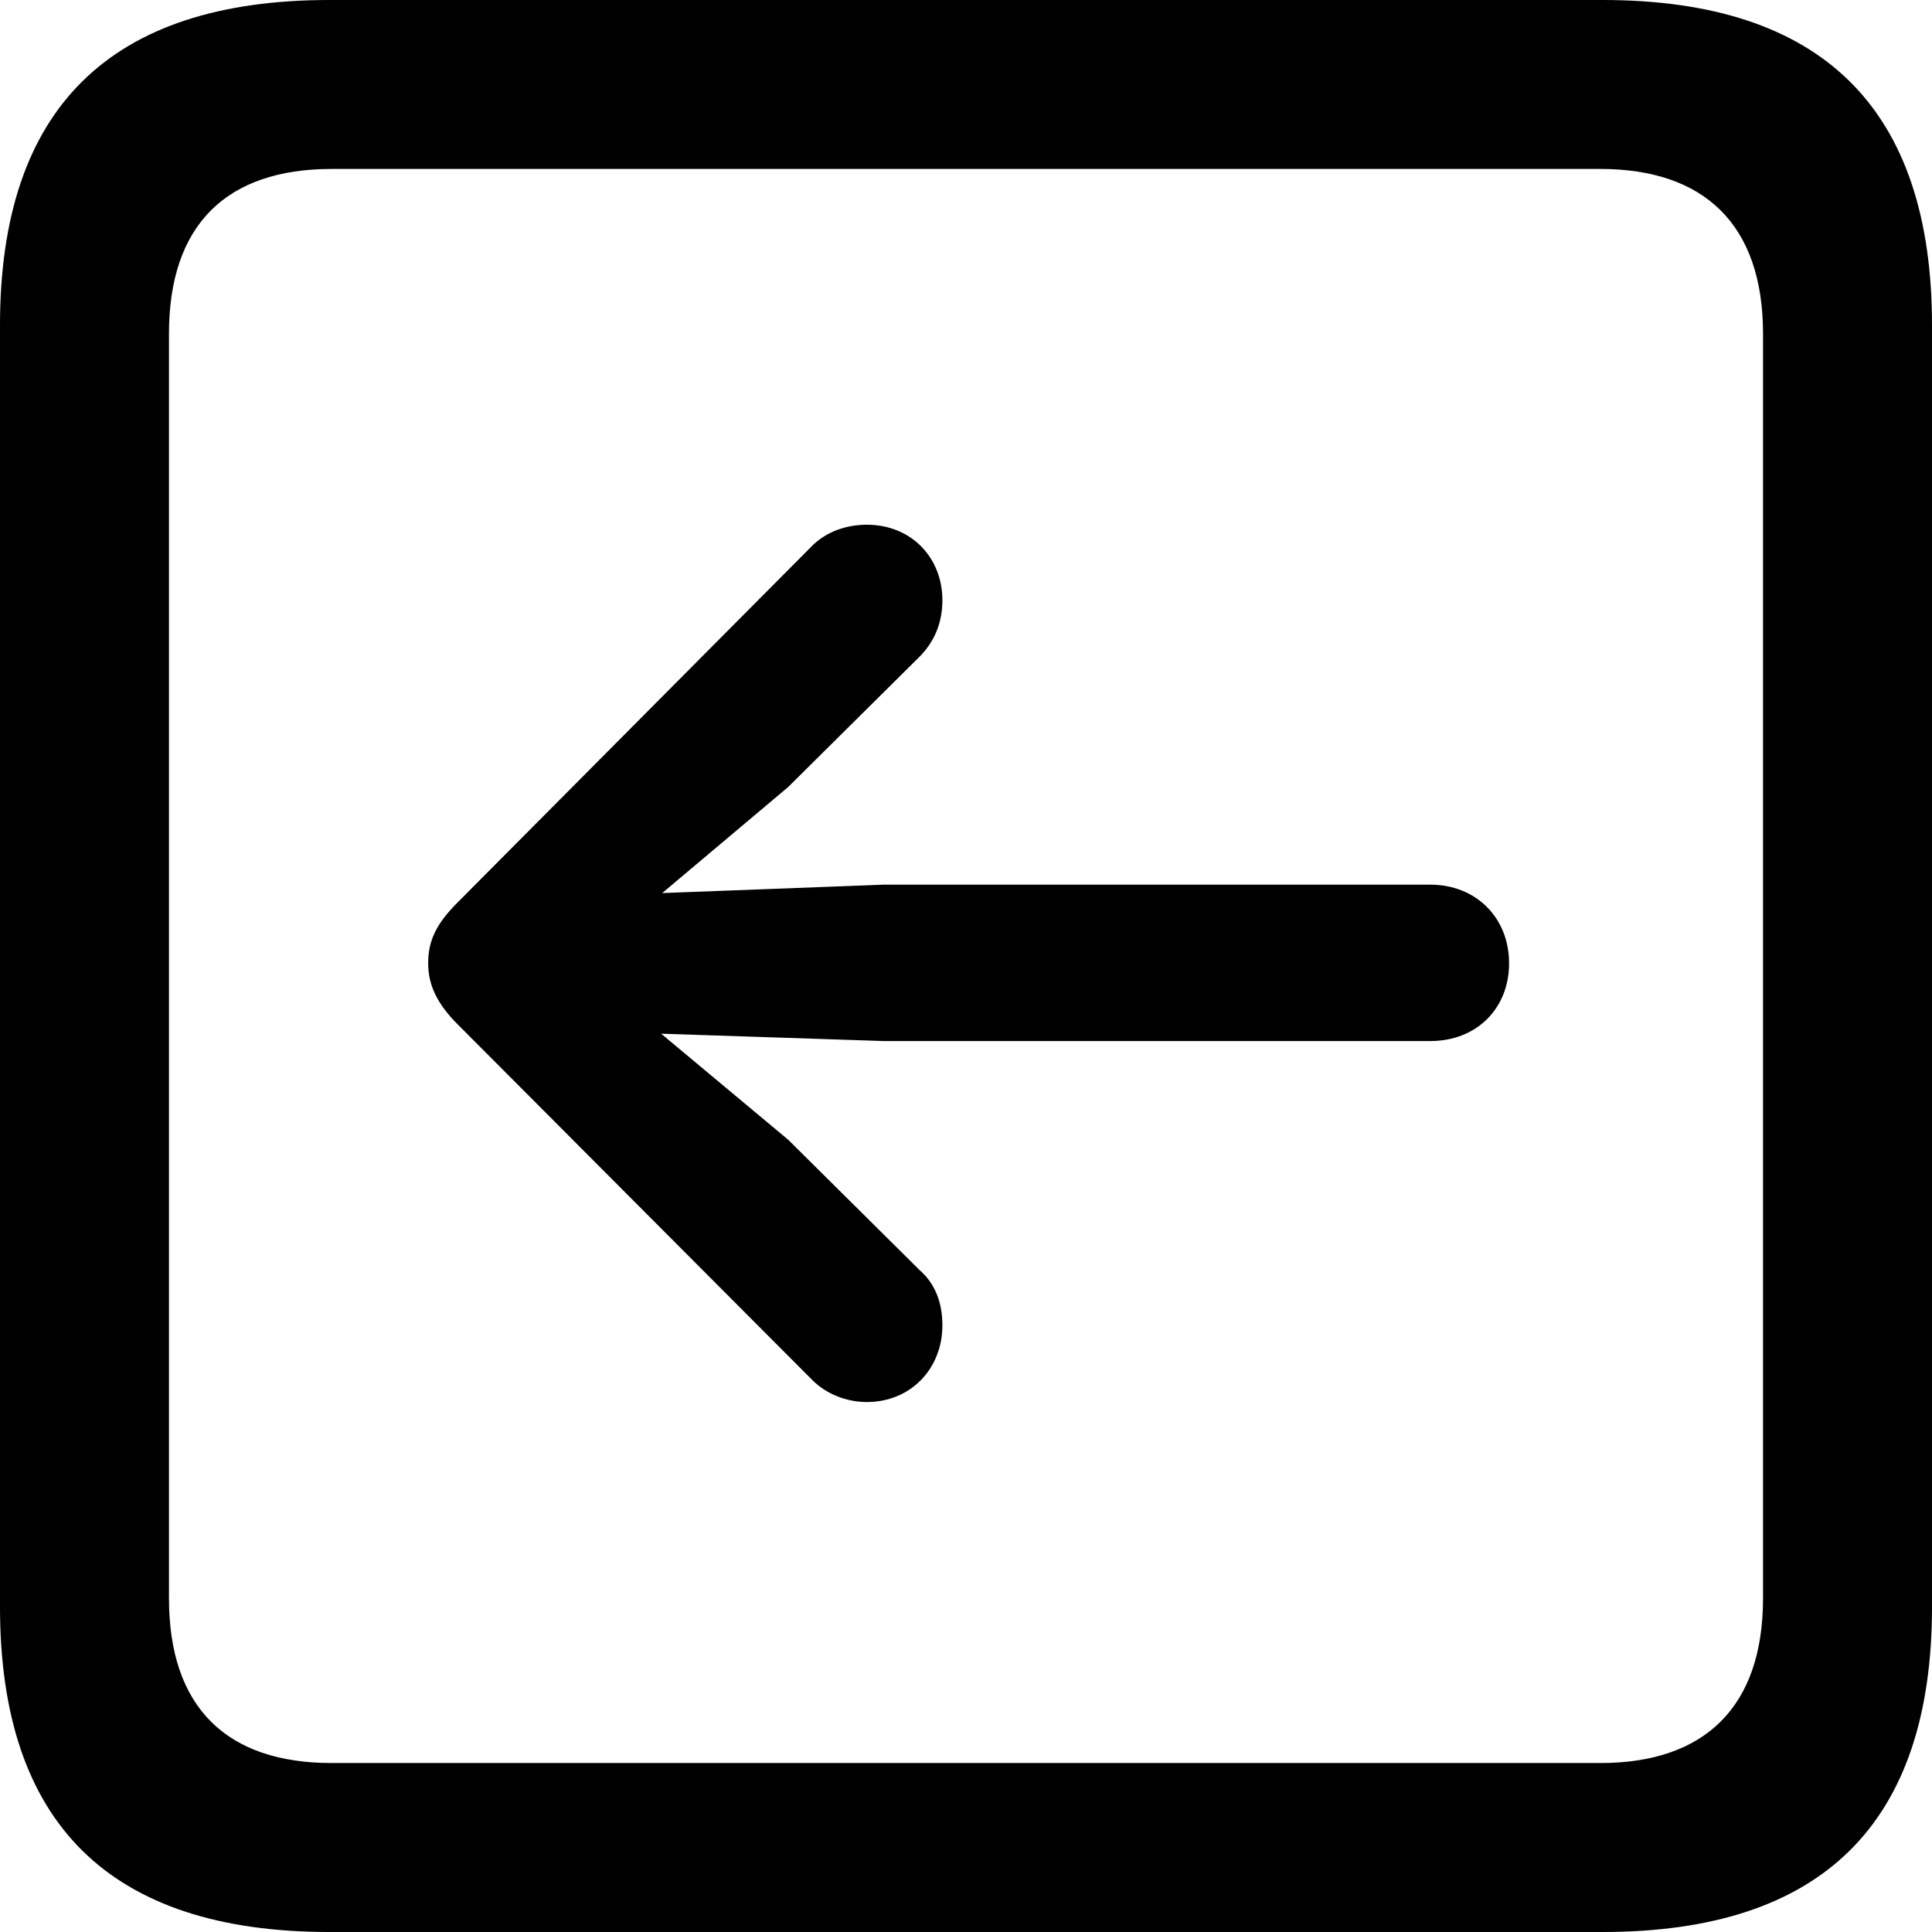 <?xml version="1.0" encoding="UTF-8" standalone="no"?>
<svg xmlns="http://www.w3.org/2000/svg"
     width="898.926" height="898.926"
     viewBox="0 0 898.926 898.926"
     fill="currentColor">
  <path d="M153.318 898.929H745.608C848.148 898.929 898.928 848.149 898.928 747.559V151.369C898.928 50.779 848.148 -0.001 745.608 -0.001H153.318C51.268 -0.001 -0.002 50.289 -0.002 151.369V747.559C-0.002 848.63 51.268 898.929 153.318 898.929ZM154.298 820.309C105.468 820.309 78.618 794.429 78.618 743.649V155.269C78.618 104.49 105.468 78.609 154.298 78.609H744.628C792.968 78.609 820.308 104.49 820.308 155.269V743.649C820.308 794.429 792.968 820.309 744.628 820.309ZM199.218 448.24C199.218 458.979 204.098 467.769 212.888 476.56L377.928 642.09C384.278 648.439 393.558 652.34 403.318 652.34C423.828 652.34 438.478 636.72 438.478 616.699C438.478 605.96 435.058 597.169 427.738 590.819L366.698 530.269L307.618 480.959L411.128 484.38H665.528C687.008 484.38 702.148 469.24 702.148 448.24C702.148 426.76 686.528 411.62 665.528 411.62H411.128L308.108 415.529L366.698 366.209L427.738 305.659C434.568 298.829 438.478 290.039 438.478 279.3C438.478 259.279 423.828 244.139 403.318 244.139C393.558 244.139 384.278 247.56 377.928 253.91L212.888 419.92C203.128 429.69 199.218 437.5 199.218 448.24Z"/>
</svg>